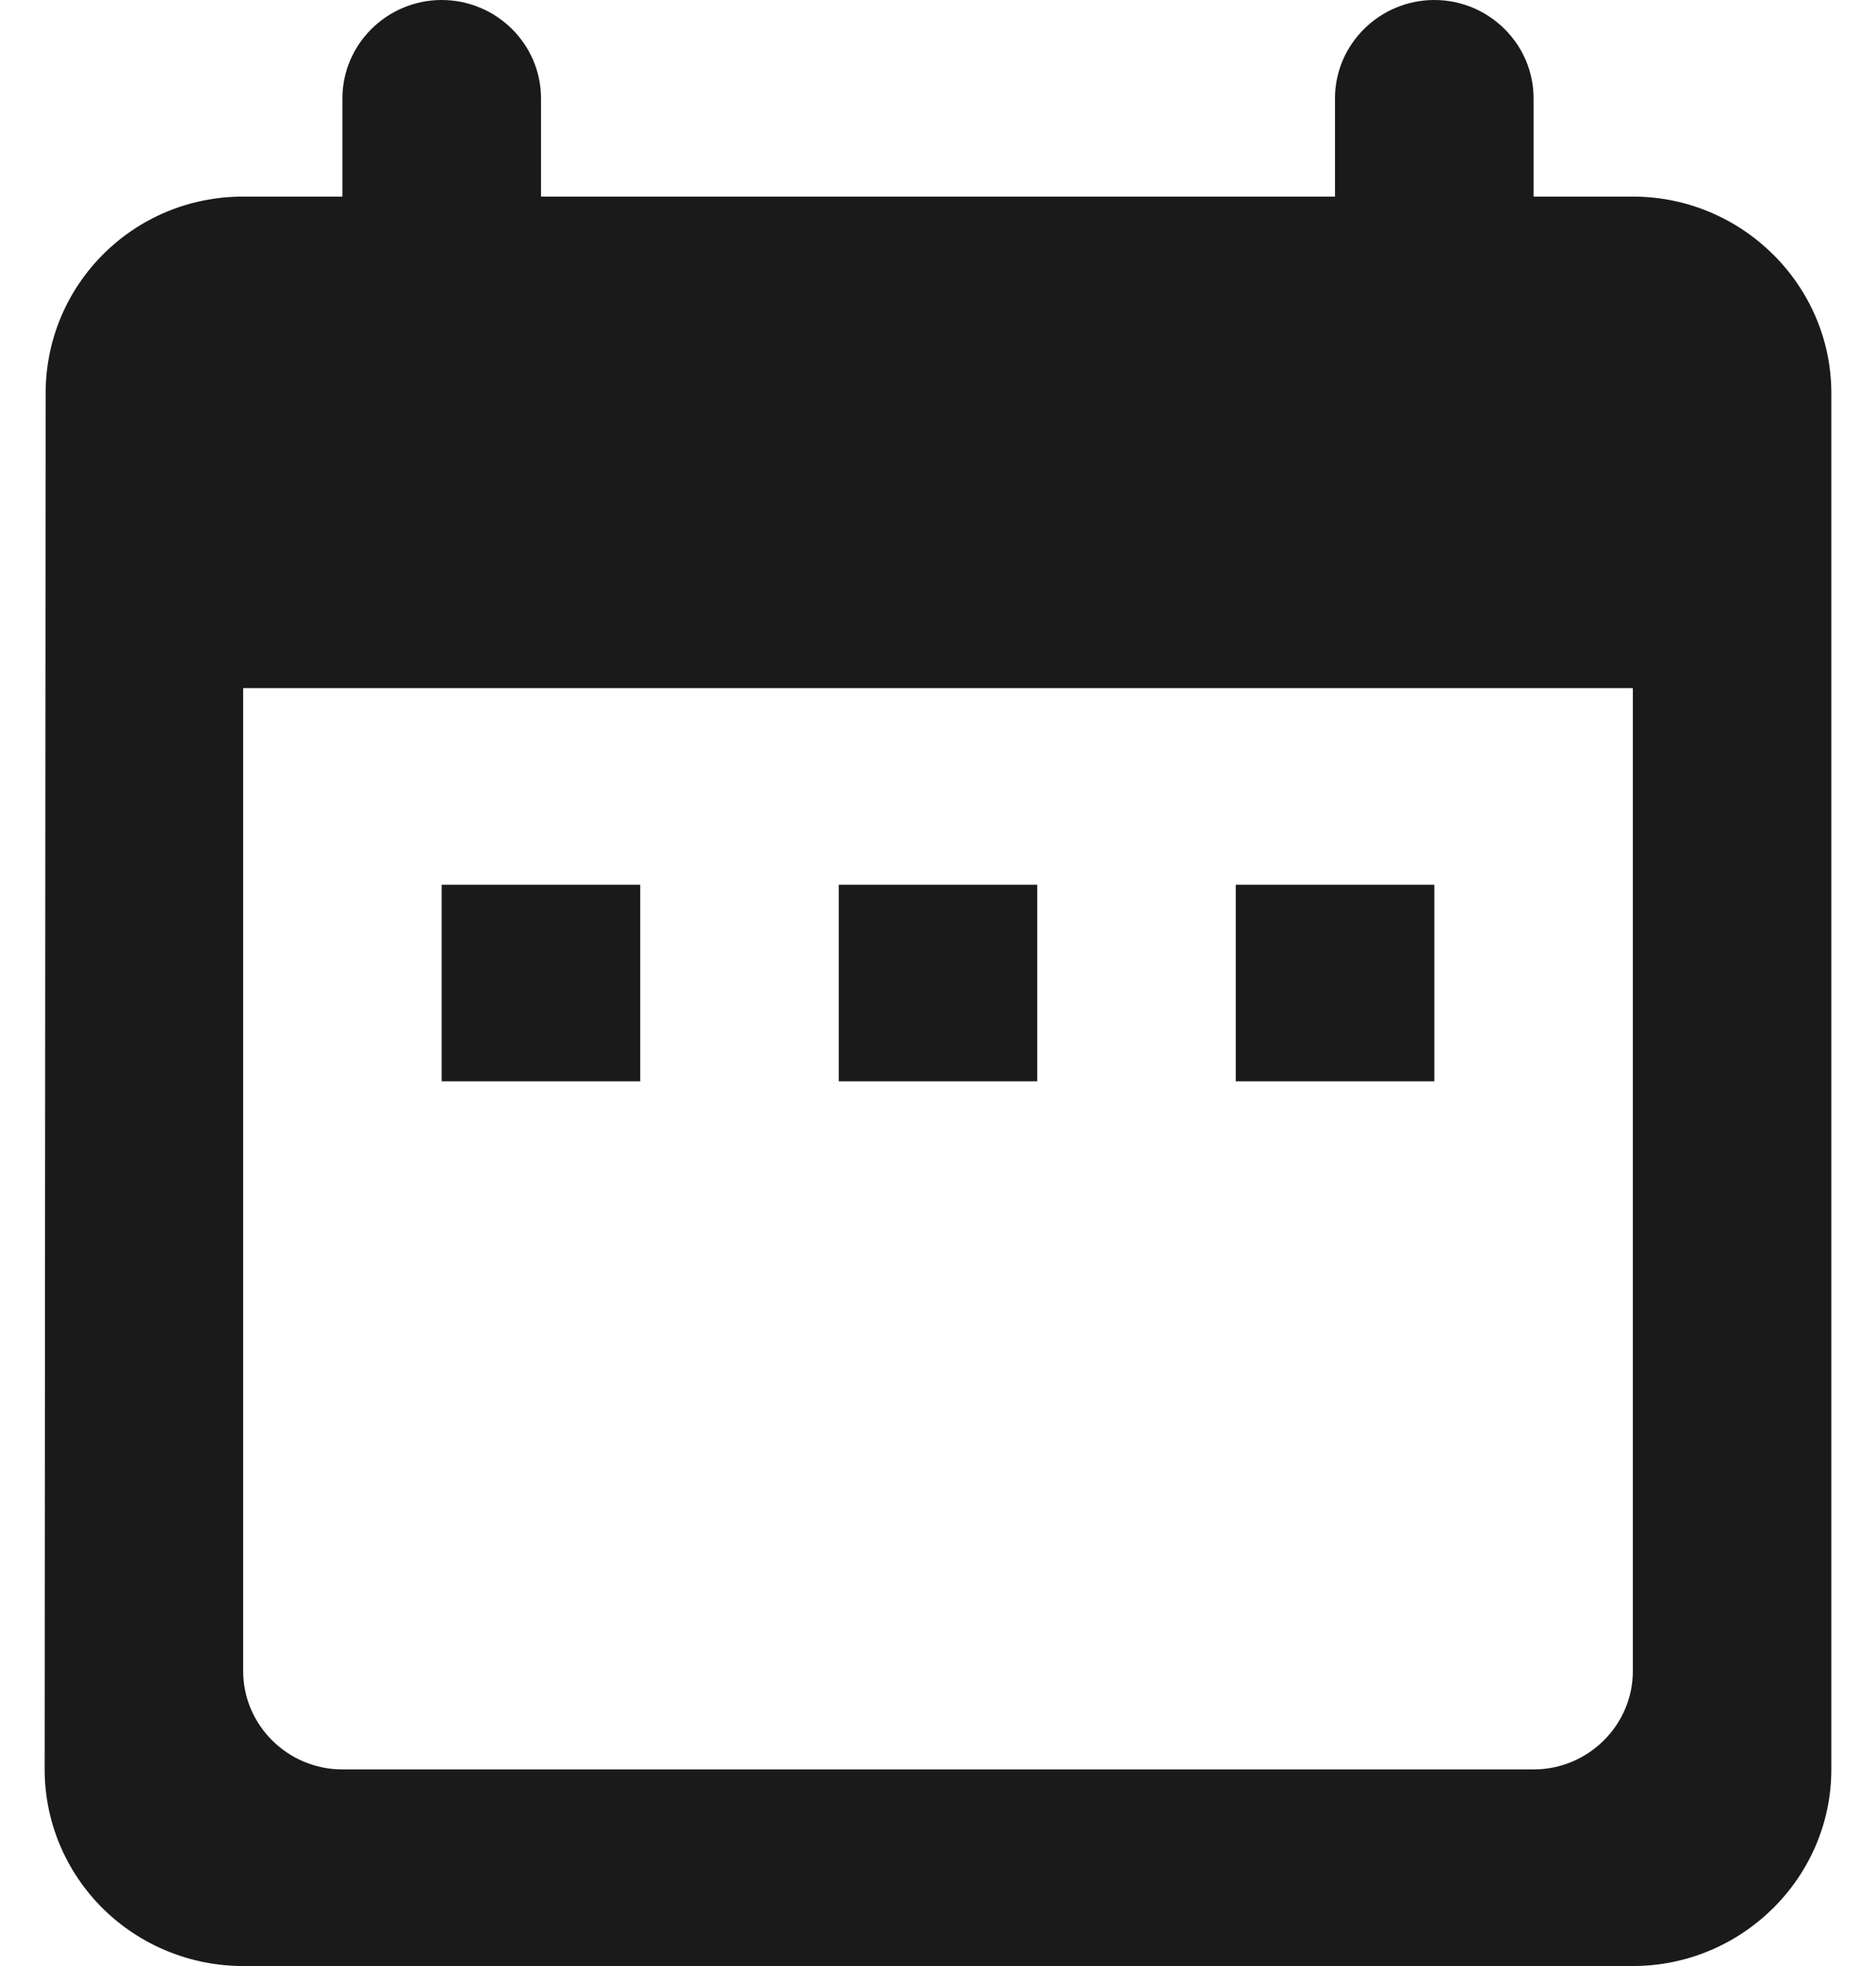 <svg width="21" height="22" viewBox="0 0 21 22" fill="none" xmlns="http://www.w3.org/2000/svg">
<path d="M18.278 2.2H17.167V1.1C17.167 0.495 16.667 0 16.056 0C15.444 0 14.944 0.495 14.944 1.1V2.2H6.056V1.1C6.056 0.495 5.556 0 4.944 0C4.333 0 3.833 0.495 3.833 1.1V2.2H2.722C1.489 2.2 0.511 3.19 0.511 4.4L0.5 19.8C0.5 20.384 0.734 20.943 1.151 21.356C1.568 21.768 2.133 22 2.722 22H18.278C19.5 22 20.5 21.01 20.5 19.8V4.4C20.5 3.19 19.5 2.2 18.278 2.2ZM18.278 18.7C18.278 19.305 17.778 19.8 17.167 19.8H3.833C3.222 19.8 2.722 19.305 2.722 18.7V7.7H18.278V18.7ZM4.944 9.9H7.167V12.1H4.944V9.9ZM9.389 9.9H11.611V12.1H9.389V9.9ZM13.833 9.9H16.056V12.1H13.833V9.9Z" fill="#1A1A1A"/>
</svg>
